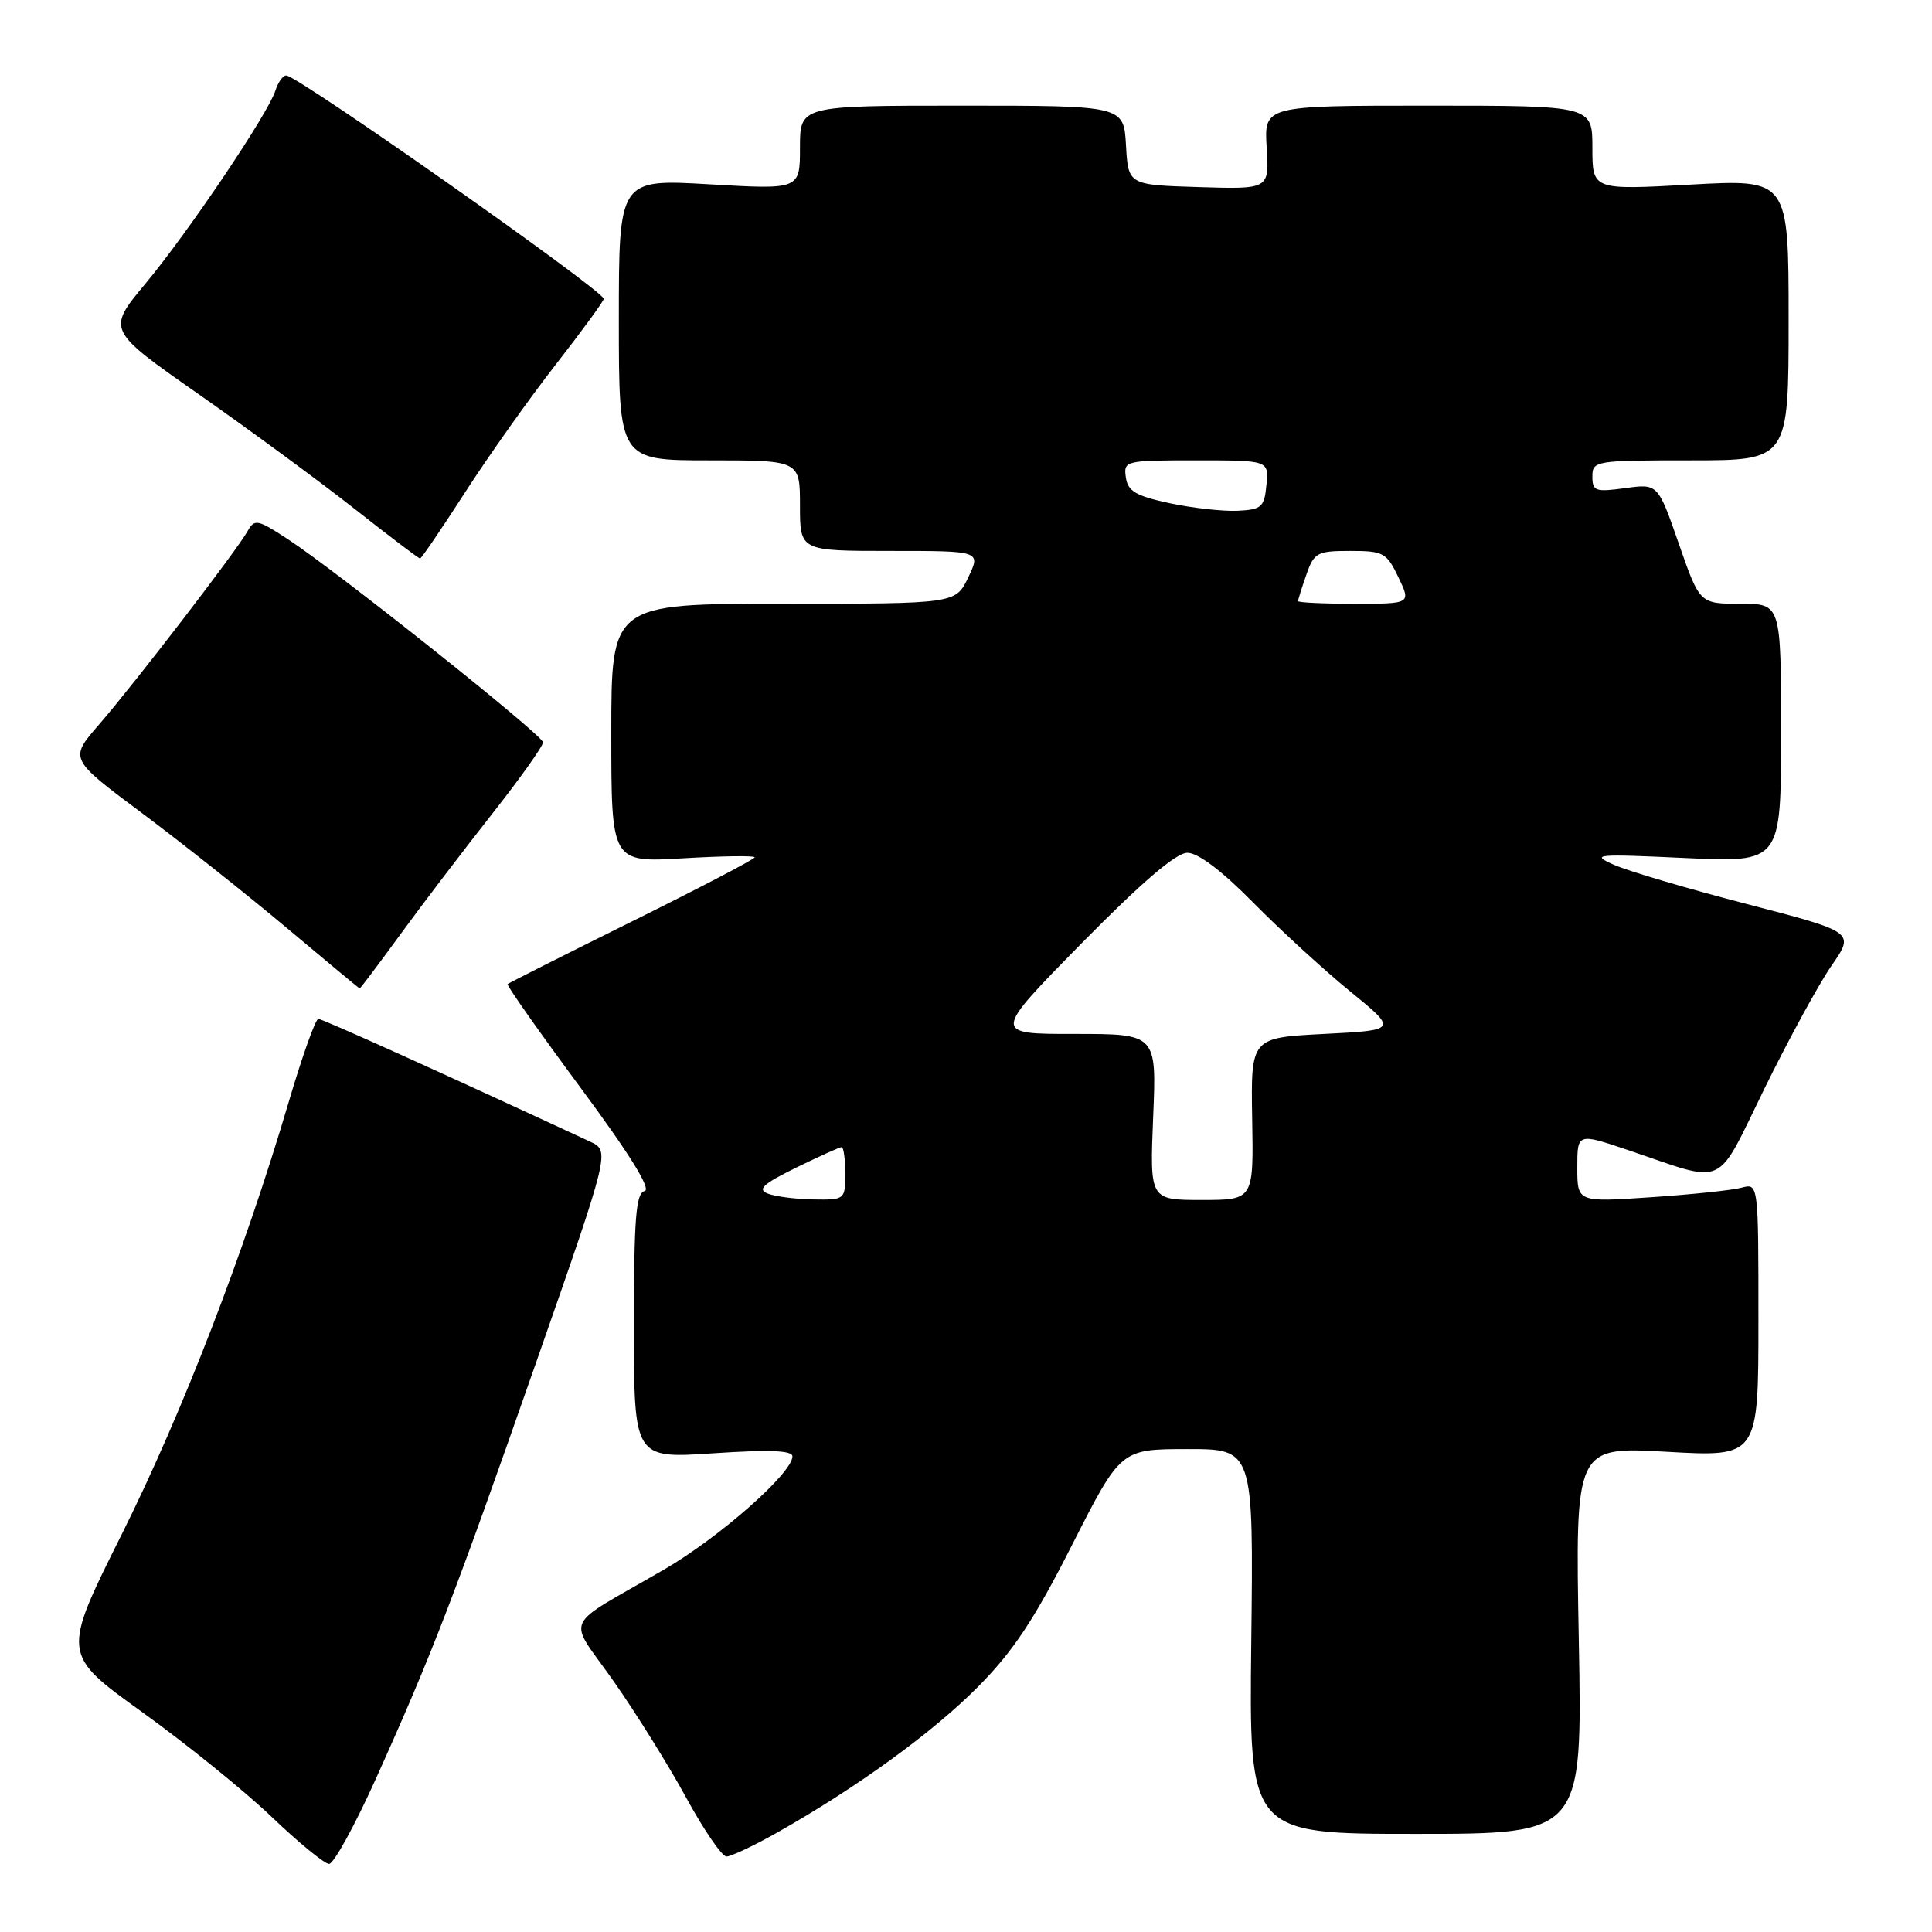 <?xml version="1.0" encoding="UTF-8" standalone="no"?>
<!DOCTYPE svg PUBLIC "-//W3C//DTD SVG 1.1//EN" "http://www.w3.org/Graphics/SVG/1.1/DTD/svg11.dtd" >
<svg xmlns="http://www.w3.org/2000/svg" xmlns:xlink="http://www.w3.org/1999/xlink" version="1.1" viewBox="0 0 256 256">
 <g >
 <path fill="currentColor"
d=" M 49.78 235.75 C 57.22 219.26 60.20 211.53 71.05 180.50 C 80.84 152.50 80.84 152.50 78.17 151.26 C 58.64 142.19 42.72 135.00 42.18 135.01 C 41.80 135.02 40.03 140.00 38.24 146.07 C 32.36 165.99 24.16 187.23 16.11 203.35 C 8.19 219.20 8.19 219.20 18.82 226.85 C 24.67 231.06 32.39 237.30 35.98 240.73 C 39.56 244.16 43.00 246.97 43.60 246.98 C 44.21 246.99 46.99 241.94 49.78 235.75 Z  M 102.92 242.86 C 113.43 236.93 123.50 229.64 129.53 223.57 C 134.23 218.84 137.00 214.68 142.03 204.76 C 148.50 192.02 148.50 192.02 157.30 192.01 C 166.10 192.00 166.10 192.00 165.80 217.50 C 165.50 243.00 165.50 243.00 187.59 243.00 C 209.68 243.00 209.68 243.00 209.20 217.34 C 208.72 191.68 208.72 191.68 220.86 192.37 C 233.00 193.06 233.00 193.06 233.00 174.91 C 233.00 156.77 233.00 156.77 230.75 157.38 C 229.51 157.71 224.11 158.28 218.75 158.64 C 209.00 159.30 209.00 159.30 209.00 154.71 C 209.00 150.12 209.00 150.12 215.75 152.40 C 228.97 156.87 227.21 157.67 233.81 144.22 C 237.01 137.71 241.00 130.39 242.69 127.95 C 245.77 123.51 245.77 123.51 231.47 119.79 C 223.60 117.75 215.66 115.40 213.83 114.58 C 210.74 113.20 211.41 113.14 223.25 113.69 C 236.00 114.29 236.00 114.29 236.00 97.15 C 236.00 80.00 236.00 80.00 230.61 80.00 C 225.22 80.00 225.22 80.00 222.45 72.04 C 219.68 64.08 219.68 64.08 215.34 64.68 C 211.39 65.22 211.00 65.08 211.00 63.14 C 211.00 61.06 211.39 61.00 224.00 61.00 C 237.00 61.00 237.00 61.00 237.00 42.37 C 237.00 23.74 237.00 23.74 224.00 24.46 C 211.00 25.18 211.00 25.18 211.00 19.59 C 211.00 14.00 211.00 14.00 189.25 14.00 C 167.50 14.00 167.50 14.00 167.84 19.54 C 168.19 25.08 168.19 25.08 158.84 24.79 C 149.50 24.50 149.50 24.50 149.20 19.25 C 148.90 14.00 148.90 14.00 127.45 14.00 C 106.00 14.00 106.00 14.00 106.00 19.56 C 106.00 25.12 106.00 25.12 94.00 24.42 C 82.00 23.72 82.00 23.72 82.00 42.36 C 82.00 61.00 82.00 61.00 94.00 61.00 C 106.00 61.00 106.00 61.00 106.00 67.00 C 106.00 73.00 106.00 73.00 117.98 73.00 C 129.97 73.00 129.97 73.00 128.30 76.50 C 126.63 80.00 126.63 80.00 103.81 80.00 C 81.00 80.00 81.00 80.00 81.00 97.15 C 81.00 114.29 81.00 114.29 90.50 113.73 C 95.72 113.42 100.00 113.36 100.00 113.60 C 100.00 113.84 92.70 117.66 83.77 122.08 C 74.85 126.50 67.42 130.25 67.26 130.40 C 67.11 130.56 71.44 136.72 76.90 144.09 C 83.48 152.98 86.34 157.61 85.41 157.82 C 84.26 158.09 84.00 161.41 84.00 175.71 C 84.00 193.27 84.00 193.27 94.50 192.57 C 101.97 192.07 105.00 192.19 105.00 192.98 C 105.00 195.19 95.31 203.73 87.98 207.98 C 74.24 215.95 75.13 213.96 81.33 222.80 C 84.30 227.03 88.63 233.99 90.95 238.25 C 93.28 242.51 95.67 246.00 96.26 246.00 C 96.85 246.00 99.85 244.59 102.92 242.86 Z  M 53.10 123.75 C 56.01 119.76 61.46 112.61 65.20 107.86 C 68.94 103.11 71.98 98.83 71.95 98.36 C 71.89 97.38 44.74 75.76 38.15 71.45 C 34.10 68.80 33.73 68.73 32.80 70.39 C 31.36 72.97 17.74 90.69 13.11 96.02 C 9.17 100.55 9.17 100.55 18.84 107.76 C 24.15 111.73 32.77 118.57 38.00 122.96 C 43.23 127.35 47.57 130.96 47.66 130.97 C 47.74 130.99 50.19 127.74 53.10 123.75 Z  M 61.62 65.25 C 64.72 60.44 70.12 52.82 73.63 48.32 C 77.13 43.82 80.00 39.90 80.00 39.60 C 80.00 38.53 39.44 10.00 37.92 10.00 C 37.49 10.00 36.85 10.89 36.50 11.99 C 35.53 15.06 24.93 30.80 19.25 37.61 C 14.16 43.73 14.16 43.73 26.40 52.29 C 33.14 57.01 42.40 63.82 46.99 67.43 C 51.57 71.04 55.47 74.00 55.66 74.00 C 55.84 74.00 58.52 70.06 61.62 65.25 Z  M 101.72 158.15 C 100.31 157.60 101.12 156.87 105.49 154.72 C 108.54 153.23 111.26 152.00 111.52 152.00 C 111.78 152.00 112.00 153.57 112.00 155.50 C 112.00 158.96 111.95 159.00 107.75 158.93 C 105.41 158.89 102.70 158.54 101.72 158.15 Z  M 152.80 148.00 C 153.26 137.00 153.26 137.00 142.38 137.00 C 131.50 137.01 131.50 137.01 143.31 125.00 C 151.35 116.84 155.84 113.00 157.34 113.00 C 158.75 113.00 161.92 115.40 166.03 119.57 C 169.59 123.18 175.36 128.47 178.85 131.32 C 185.20 136.50 185.20 136.50 175.47 137.00 C 165.74 137.50 165.74 137.50 165.92 148.25 C 166.11 159.00 166.11 159.00 159.23 159.00 C 152.35 159.00 152.35 159.00 152.80 148.00 Z  M 172.00 79.65 C 172.00 79.46 172.49 77.88 173.10 76.15 C 174.12 73.22 174.52 73.00 178.91 73.00 C 183.32 73.00 183.74 73.23 185.30 76.50 C 186.97 80.00 186.97 80.00 179.48 80.00 C 175.37 80.00 172.00 79.84 172.00 79.65 Z  M 155.00 66.68 C 150.49 65.71 149.44 65.09 149.18 63.25 C 148.87 61.05 149.08 61.00 158.49 61.00 C 168.13 61.00 168.13 61.00 167.81 64.25 C 167.53 67.20 167.17 67.52 164.00 67.68 C 162.07 67.77 158.03 67.32 155.00 66.68 Z "/>
</g>
</svg>